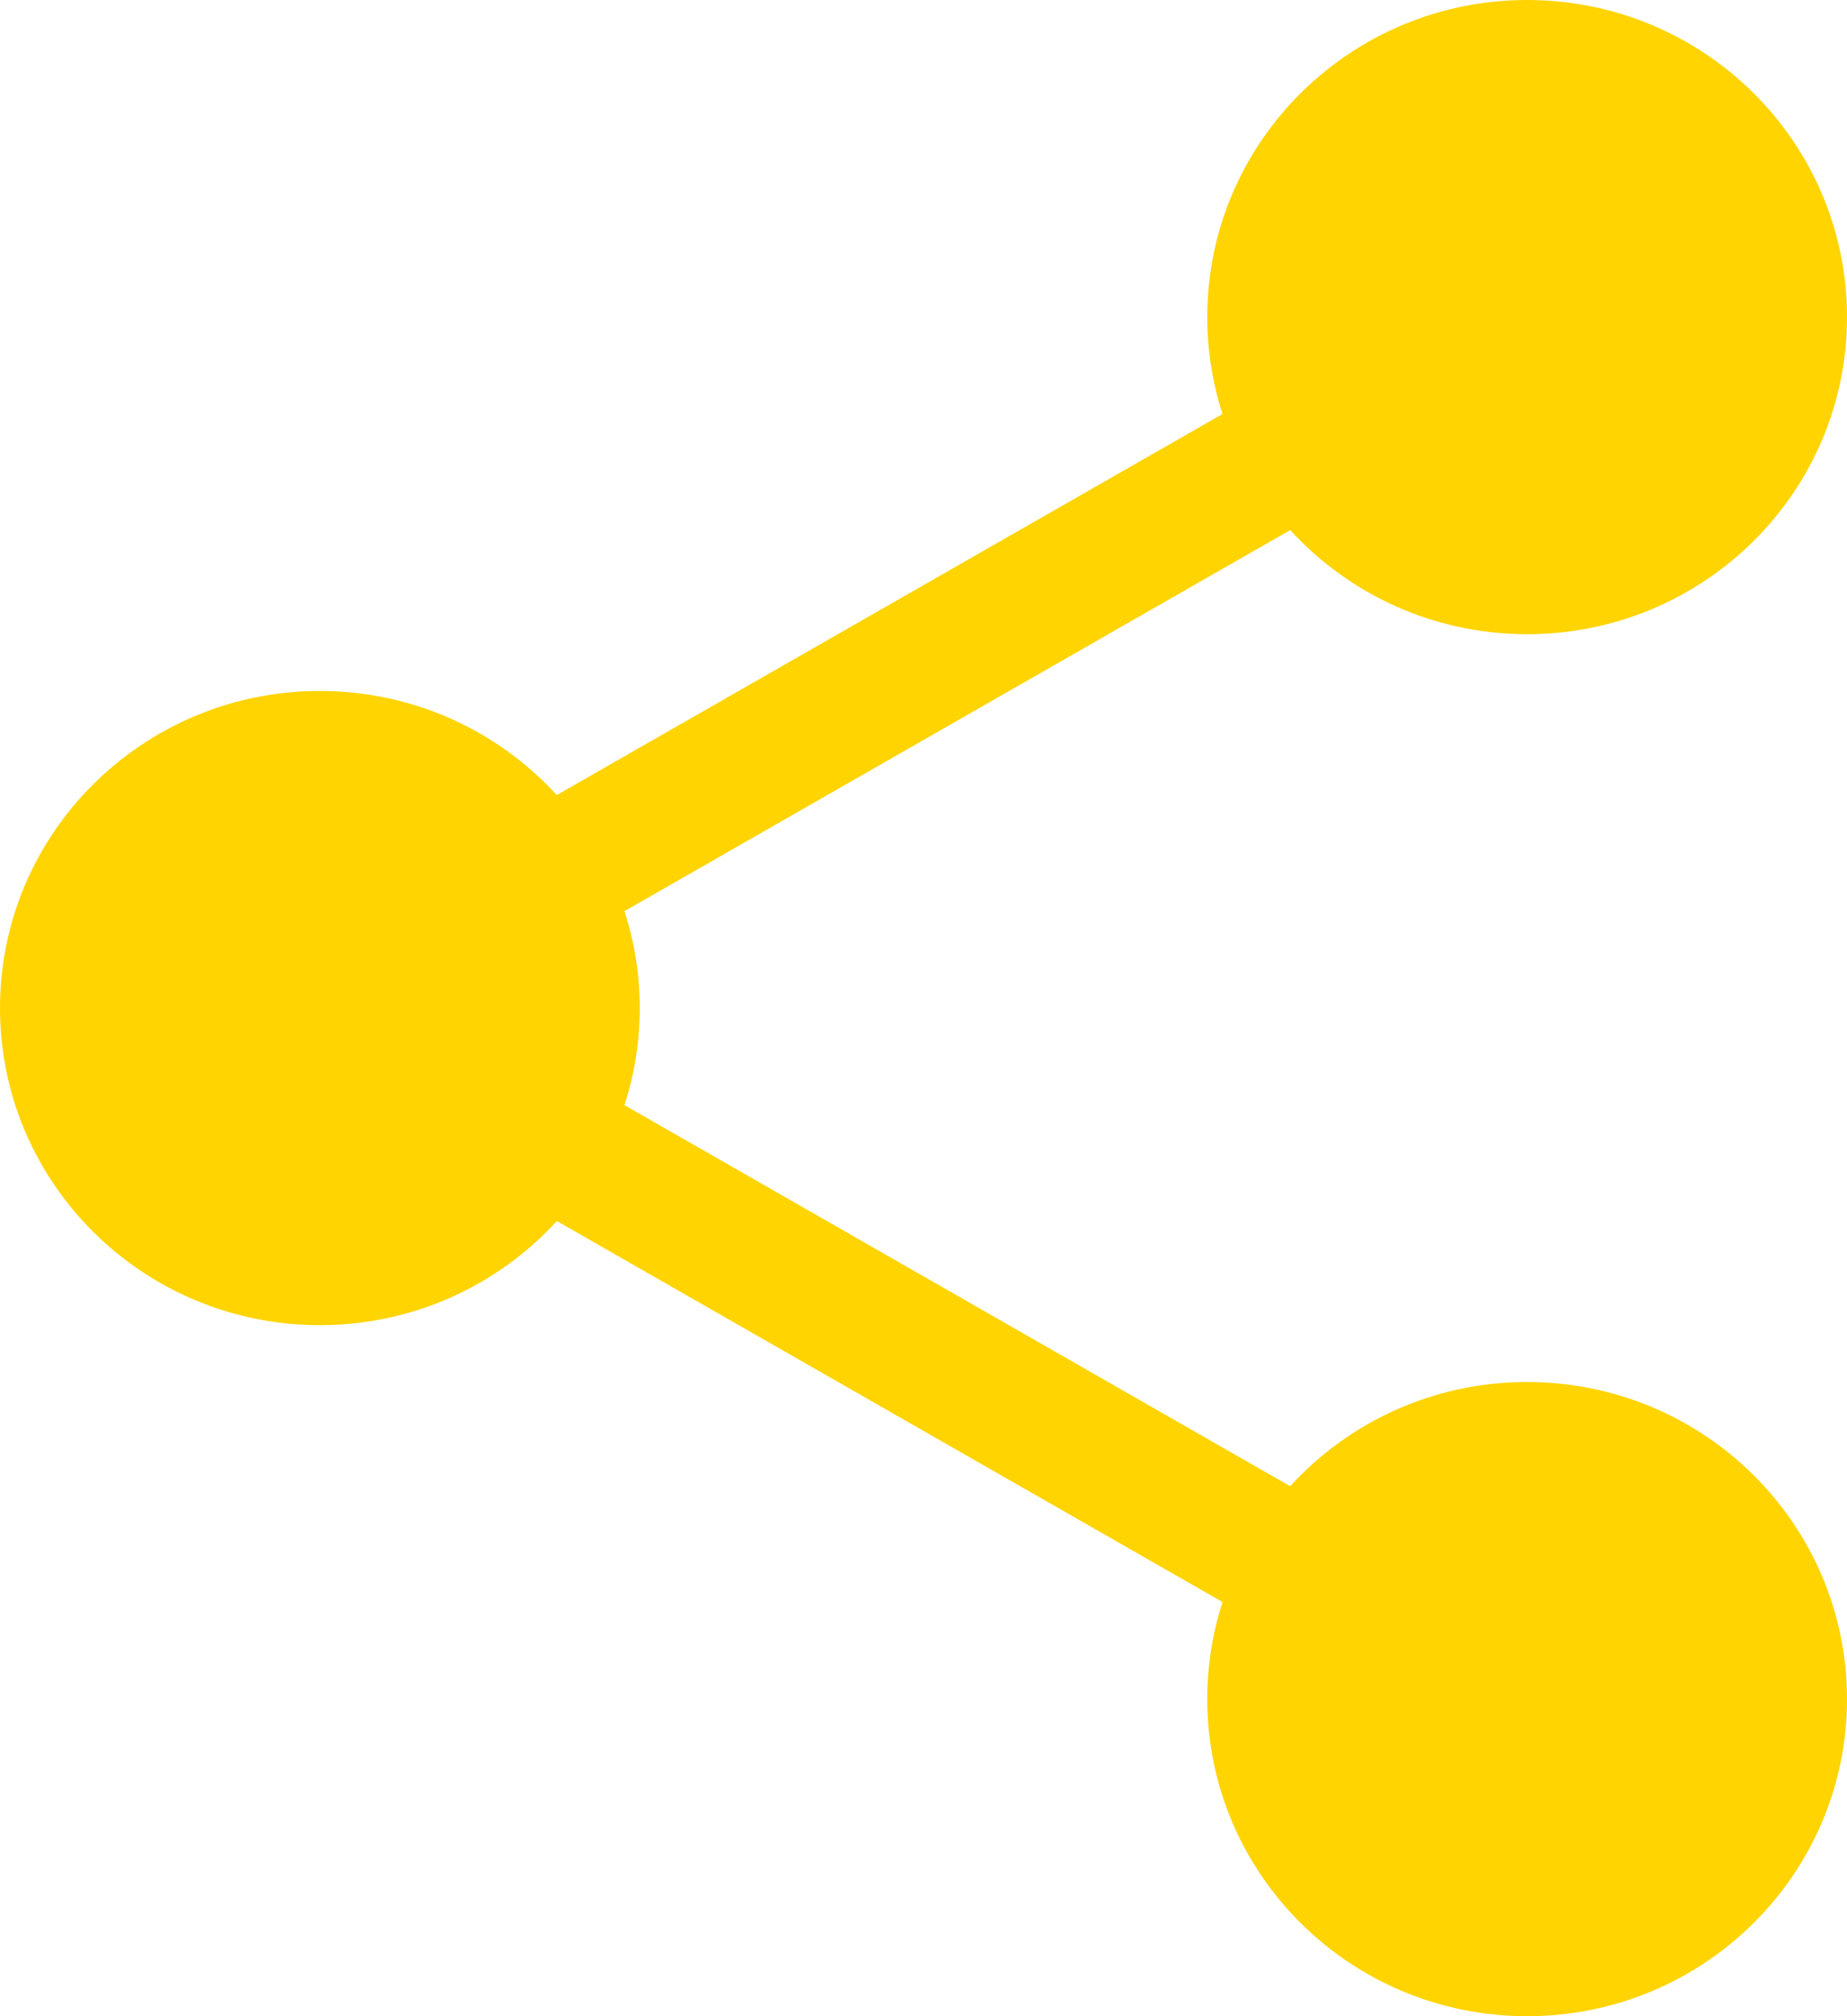 <svg width="22" height="24" viewBox="0 0 22 24" fill="none" xmlns="http://www.w3.org/2000/svg">
<path fill-rule="evenodd" clip-rule="evenodd" d="M22 3.775C22 5.859 20.294 7.549 18.19 7.549C17.071 7.549 16.065 7.071 15.368 6.31L7.438 10.846C7.556 11.21 7.62 11.598 7.62 12C7.62 12.403 7.556 12.791 7.438 13.155L15.367 17.691C16.064 16.929 17.071 16.451 18.19 16.451C20.294 16.451 22 18.141 22 20.226C22 22.31 20.294 24 18.19 24C16.086 24 14.38 22.31 14.38 20.226C14.38 19.823 14.444 19.434 14.562 19.07L6.633 14.535C5.936 15.296 4.929 15.774 3.81 15.774C1.706 15.774 0 14.085 0 12C0 9.915 1.706 8.225 3.81 8.225C4.929 8.225 5.935 8.703 6.632 9.464L14.562 4.928C14.444 4.565 14.38 4.177 14.38 3.775C14.38 1.69 16.086 0 18.19 0C20.294 0 22 1.69 22 3.775Z" fill="#FFD400"/>
</svg>
